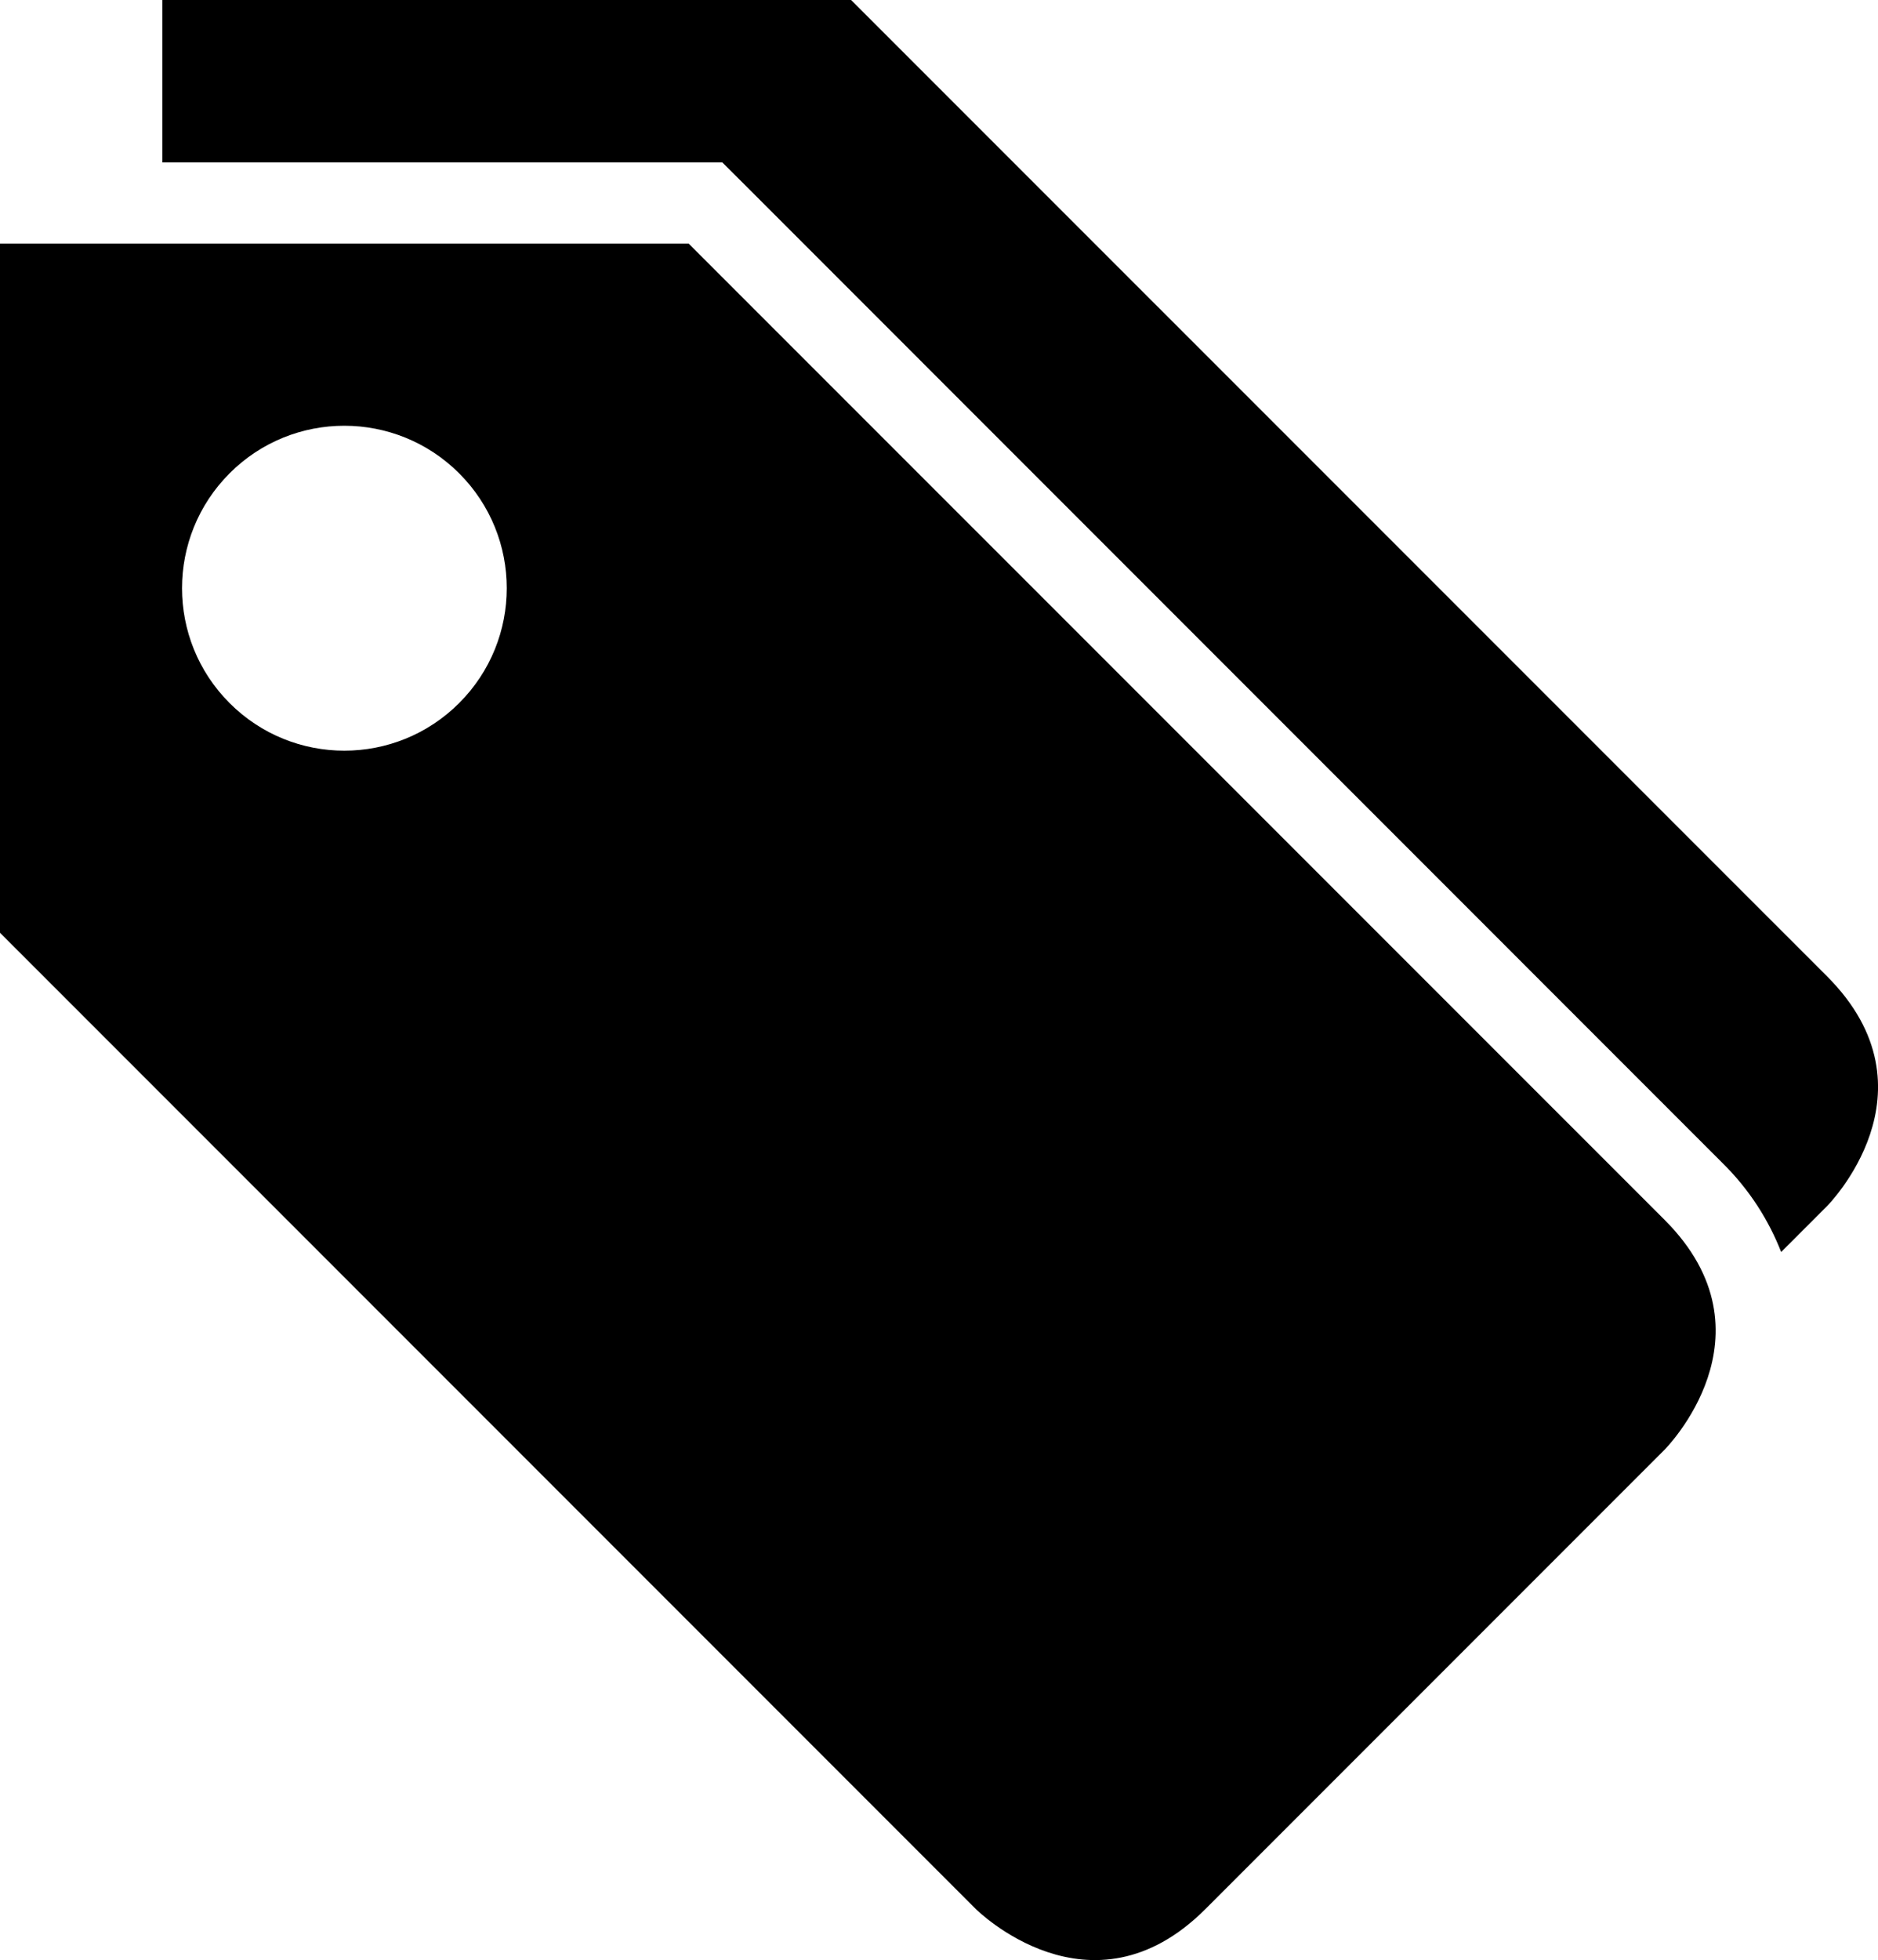 <?xml version="1.0" encoding="iso-8859-1"?>
<!-- Generator: Adobe Illustrator 16.0.4, SVG Export Plug-In . SVG Version: 6.00 Build 0)  -->
<!DOCTYPE svg PUBLIC "-//W3C//DTD SVG 1.1//EN" "http://www.w3.org/Graphics/SVG/1.1/DTD/svg11.dtd">
<svg version="1.1" id="Layer_1" xmlns="http://www.w3.org/2000/svg" xmlns:xlink="http://www.w3.org/1999/xlink" x="0px" y="0px"
	 width="23.134px" height="24.134px" viewBox="0 0 23.134 24.134" style="enable-background:new 0 0 23.134 24.134;"
	 xml:space="preserve">
<g>
	<path d="M20.506,15.021C19.092,13.606,8.484,3,8.484,3H0v8.485l12.021,12.021c0,0,1.414,1.414,2.828,0s5.656-5.656,5.656-5.656
		S21.92,16.436,20.506,15.021z M5.656,8.657c-0.781,0.781-2.047,0.782-2.828,0c-0.781-0.781-0.781-2.047,0-2.829s2.047-0.78,2.828,0
		C6.438,6.61,6.438,7.875,5.656,8.657z"/>
	<path d="M22.506,12.021C21.092,10.606,10.484,0,10.484,0H2v2h6.898l0.293,0.292c0,0,10.605,10.607,12.021,12.022
		c0.342,0.335,0.578,0.716,0.729,1.102c0.346-0.346,0.565-0.565,0.565-0.565S23.92,13.436,22.506,12.021z"/>
</g>
<g>
</g>
<g>
</g>
<g>
</g>
<g>
</g>
<g>
</g>
<g>
</g>
<g>
</g>
<g>
</g>
<g>
</g>
<g>
</g>
<g>
</g>
<g>
</g>
<g>
</g>
<g>
</g>
<g>
</g>
</svg>
